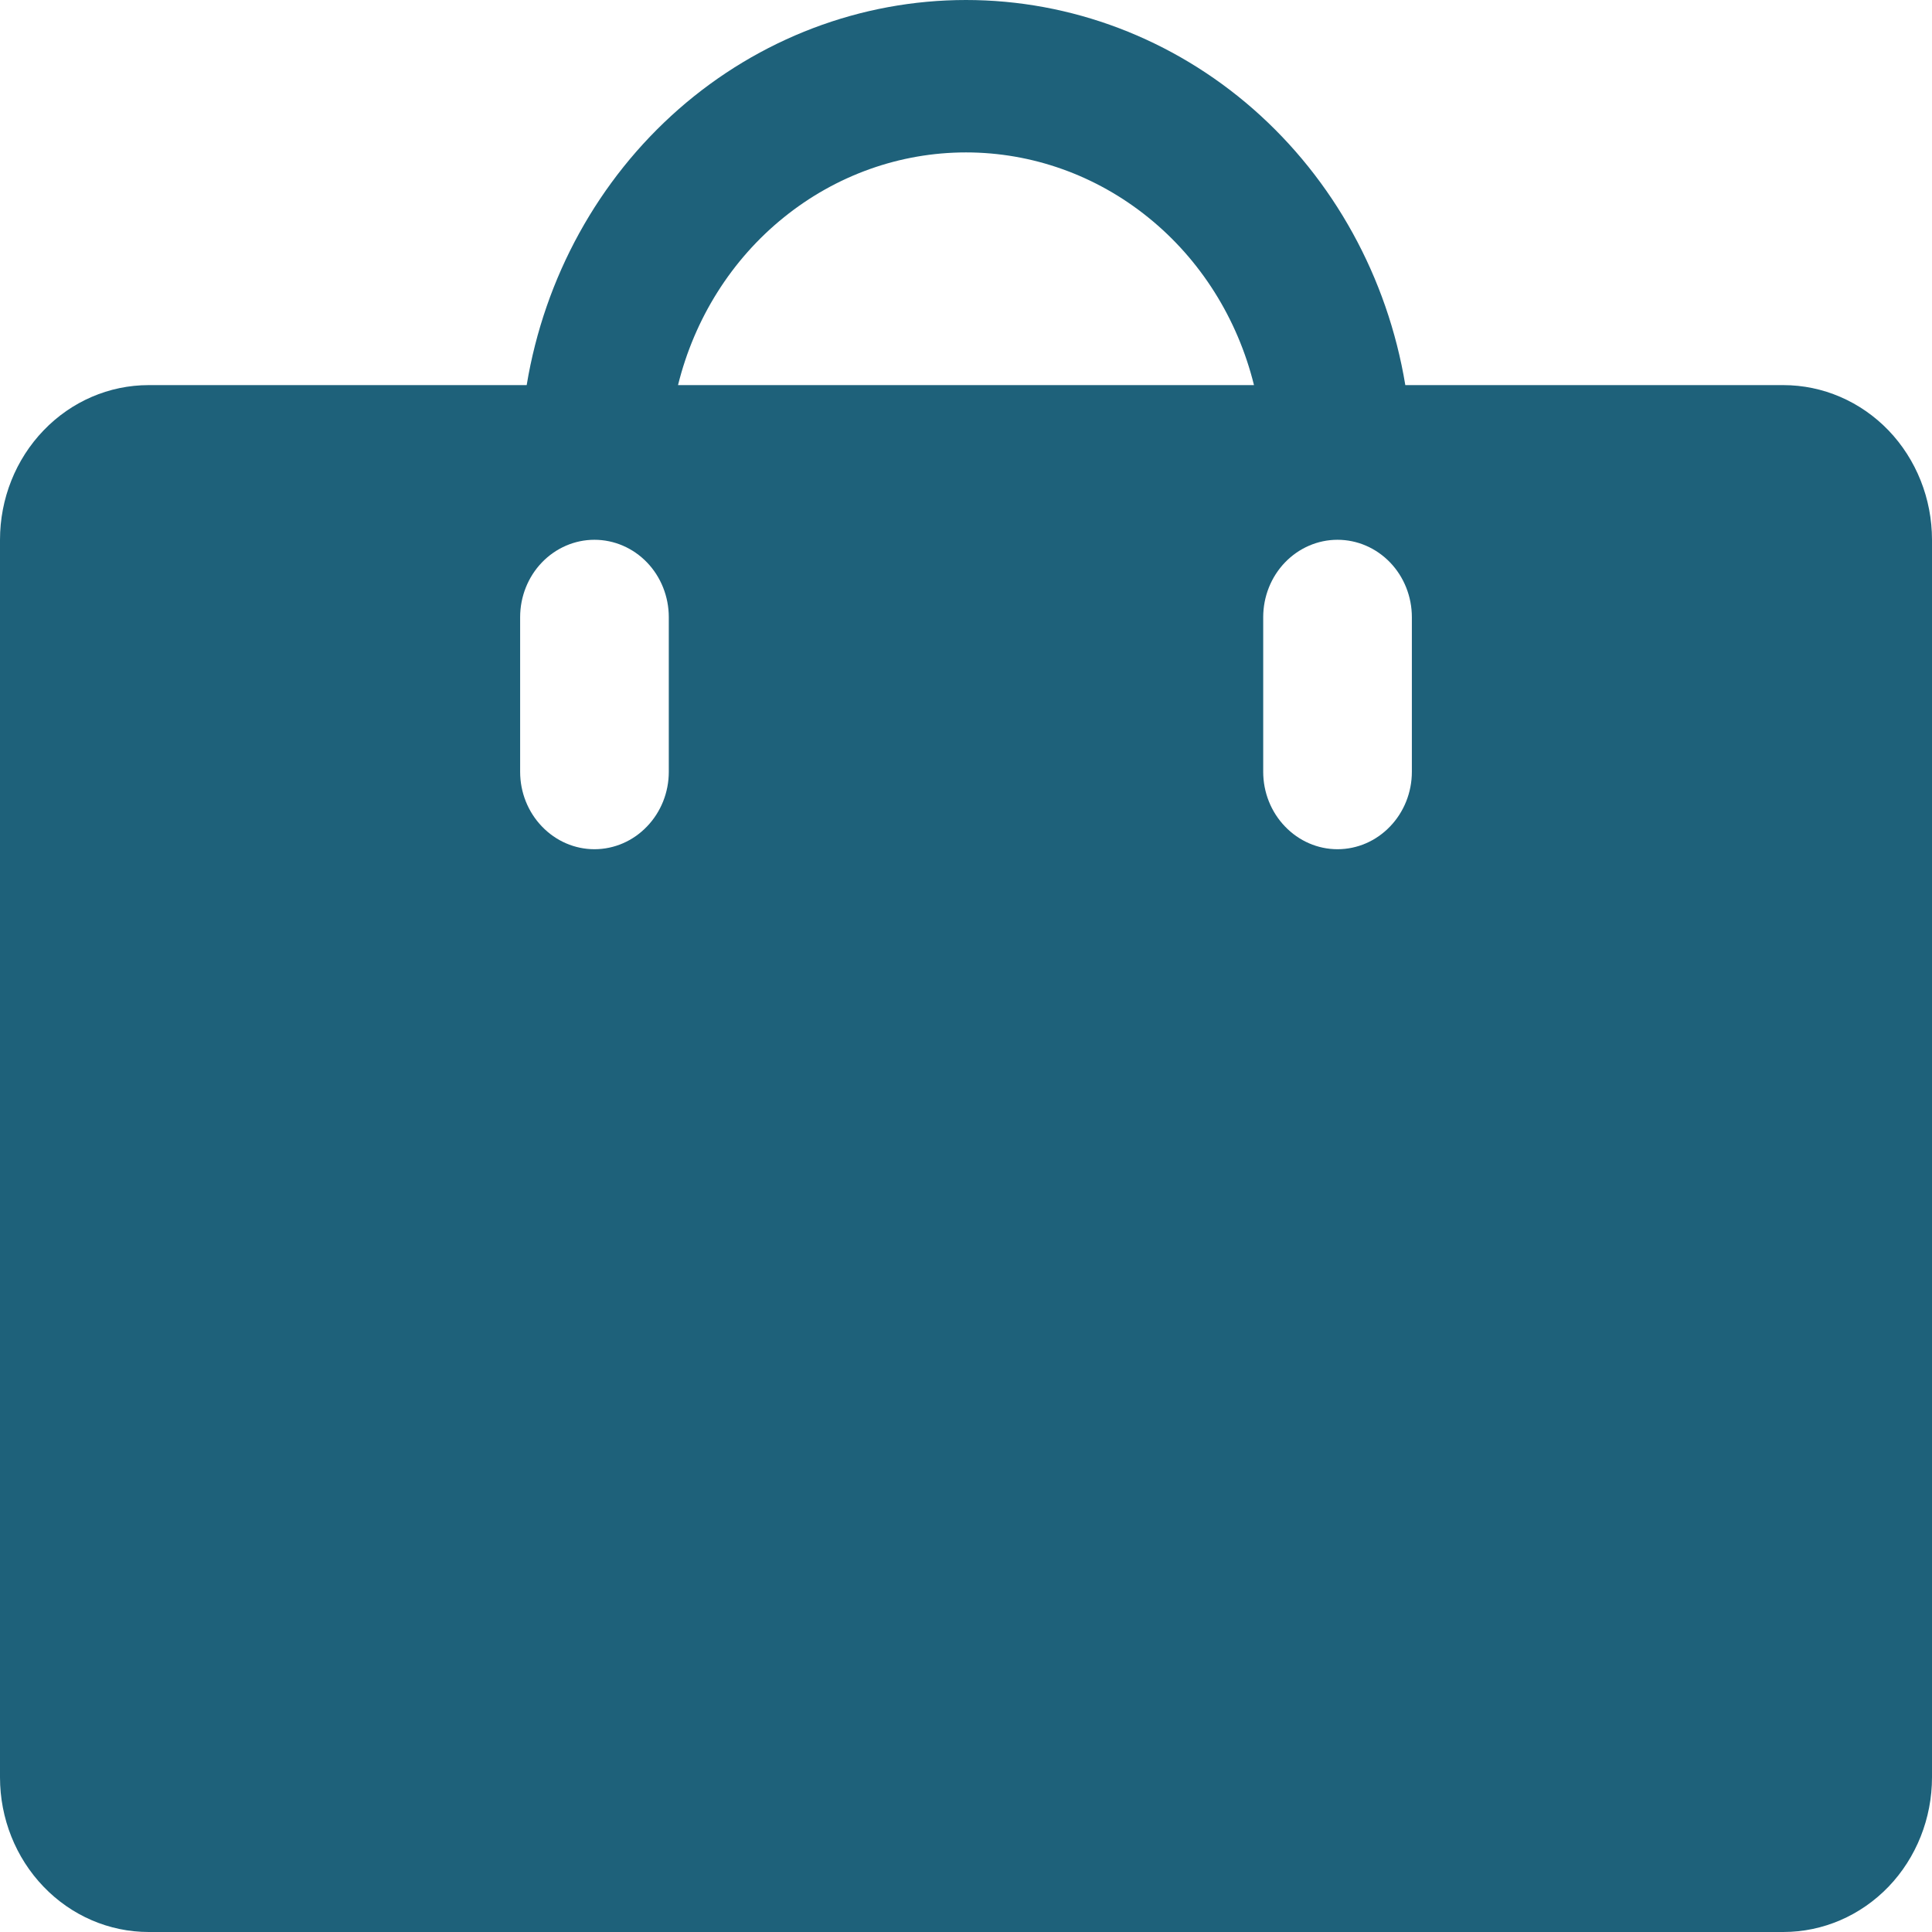 <svg width="18" height="18" viewBox="0 0 18 18" fill="none" xmlns="http://www.w3.org/2000/svg">
<path id="Vector" d="M16.615 3.588H13.093C12.927 2.584 12.425 1.673 11.676 1.016C10.927 0.36 9.979 0 9 0C8.021 0 7.073 0.36 6.324 1.016C5.575 1.673 5.073 2.584 4.907 3.588L1.385 3.588C1.017 3.588 0.665 3.74 0.406 4.01C0.146 4.28 0 4.647 0 5.029L0 16.559C0 16.941 0.146 17.308 0.406 17.578C0.665 17.848 1.017 18 1.385 18H16.615C16.983 18 17.335 17.848 17.595 17.578C17.854 17.308 18 16.941 18 16.559V5.029C18 4.647 17.854 4.28 17.595 4.01C17.335 3.74 16.983 3.588 16.615 3.588ZM6.231 7.191C6.231 7.382 6.158 7.565 6.028 7.7C5.898 7.836 5.722 7.912 5.538 7.912C5.355 7.912 5.179 7.836 5.049 7.7C4.919 7.565 4.846 7.382 4.846 7.191V5.75C4.846 5.559 4.919 5.375 5.049 5.24C5.179 5.105 5.355 5.029 5.538 5.029C5.722 5.029 5.898 5.105 6.028 5.24C6.158 5.375 6.231 5.559 6.231 5.75V7.191ZM6.317 3.588C6.47 2.968 6.816 2.418 7.302 2.026C7.788 1.633 8.385 1.42 9 1.42C9.615 1.42 10.212 1.633 10.698 2.026C11.184 2.418 11.53 2.968 11.683 3.588H6.317ZM13.154 7.191C13.154 7.382 13.081 7.565 12.951 7.7C12.821 7.836 12.645 7.912 12.461 7.912C12.278 7.912 12.102 7.836 11.972 7.7C11.842 7.565 11.769 7.382 11.769 7.191V5.75C11.769 5.559 11.842 5.375 11.972 5.24C12.102 5.105 12.278 5.029 12.461 5.029C12.645 5.029 12.821 5.105 12.951 5.24C13.081 5.375 13.154 5.559 13.154 5.75V7.191Z" fill="#1E617A"/>
</svg>

